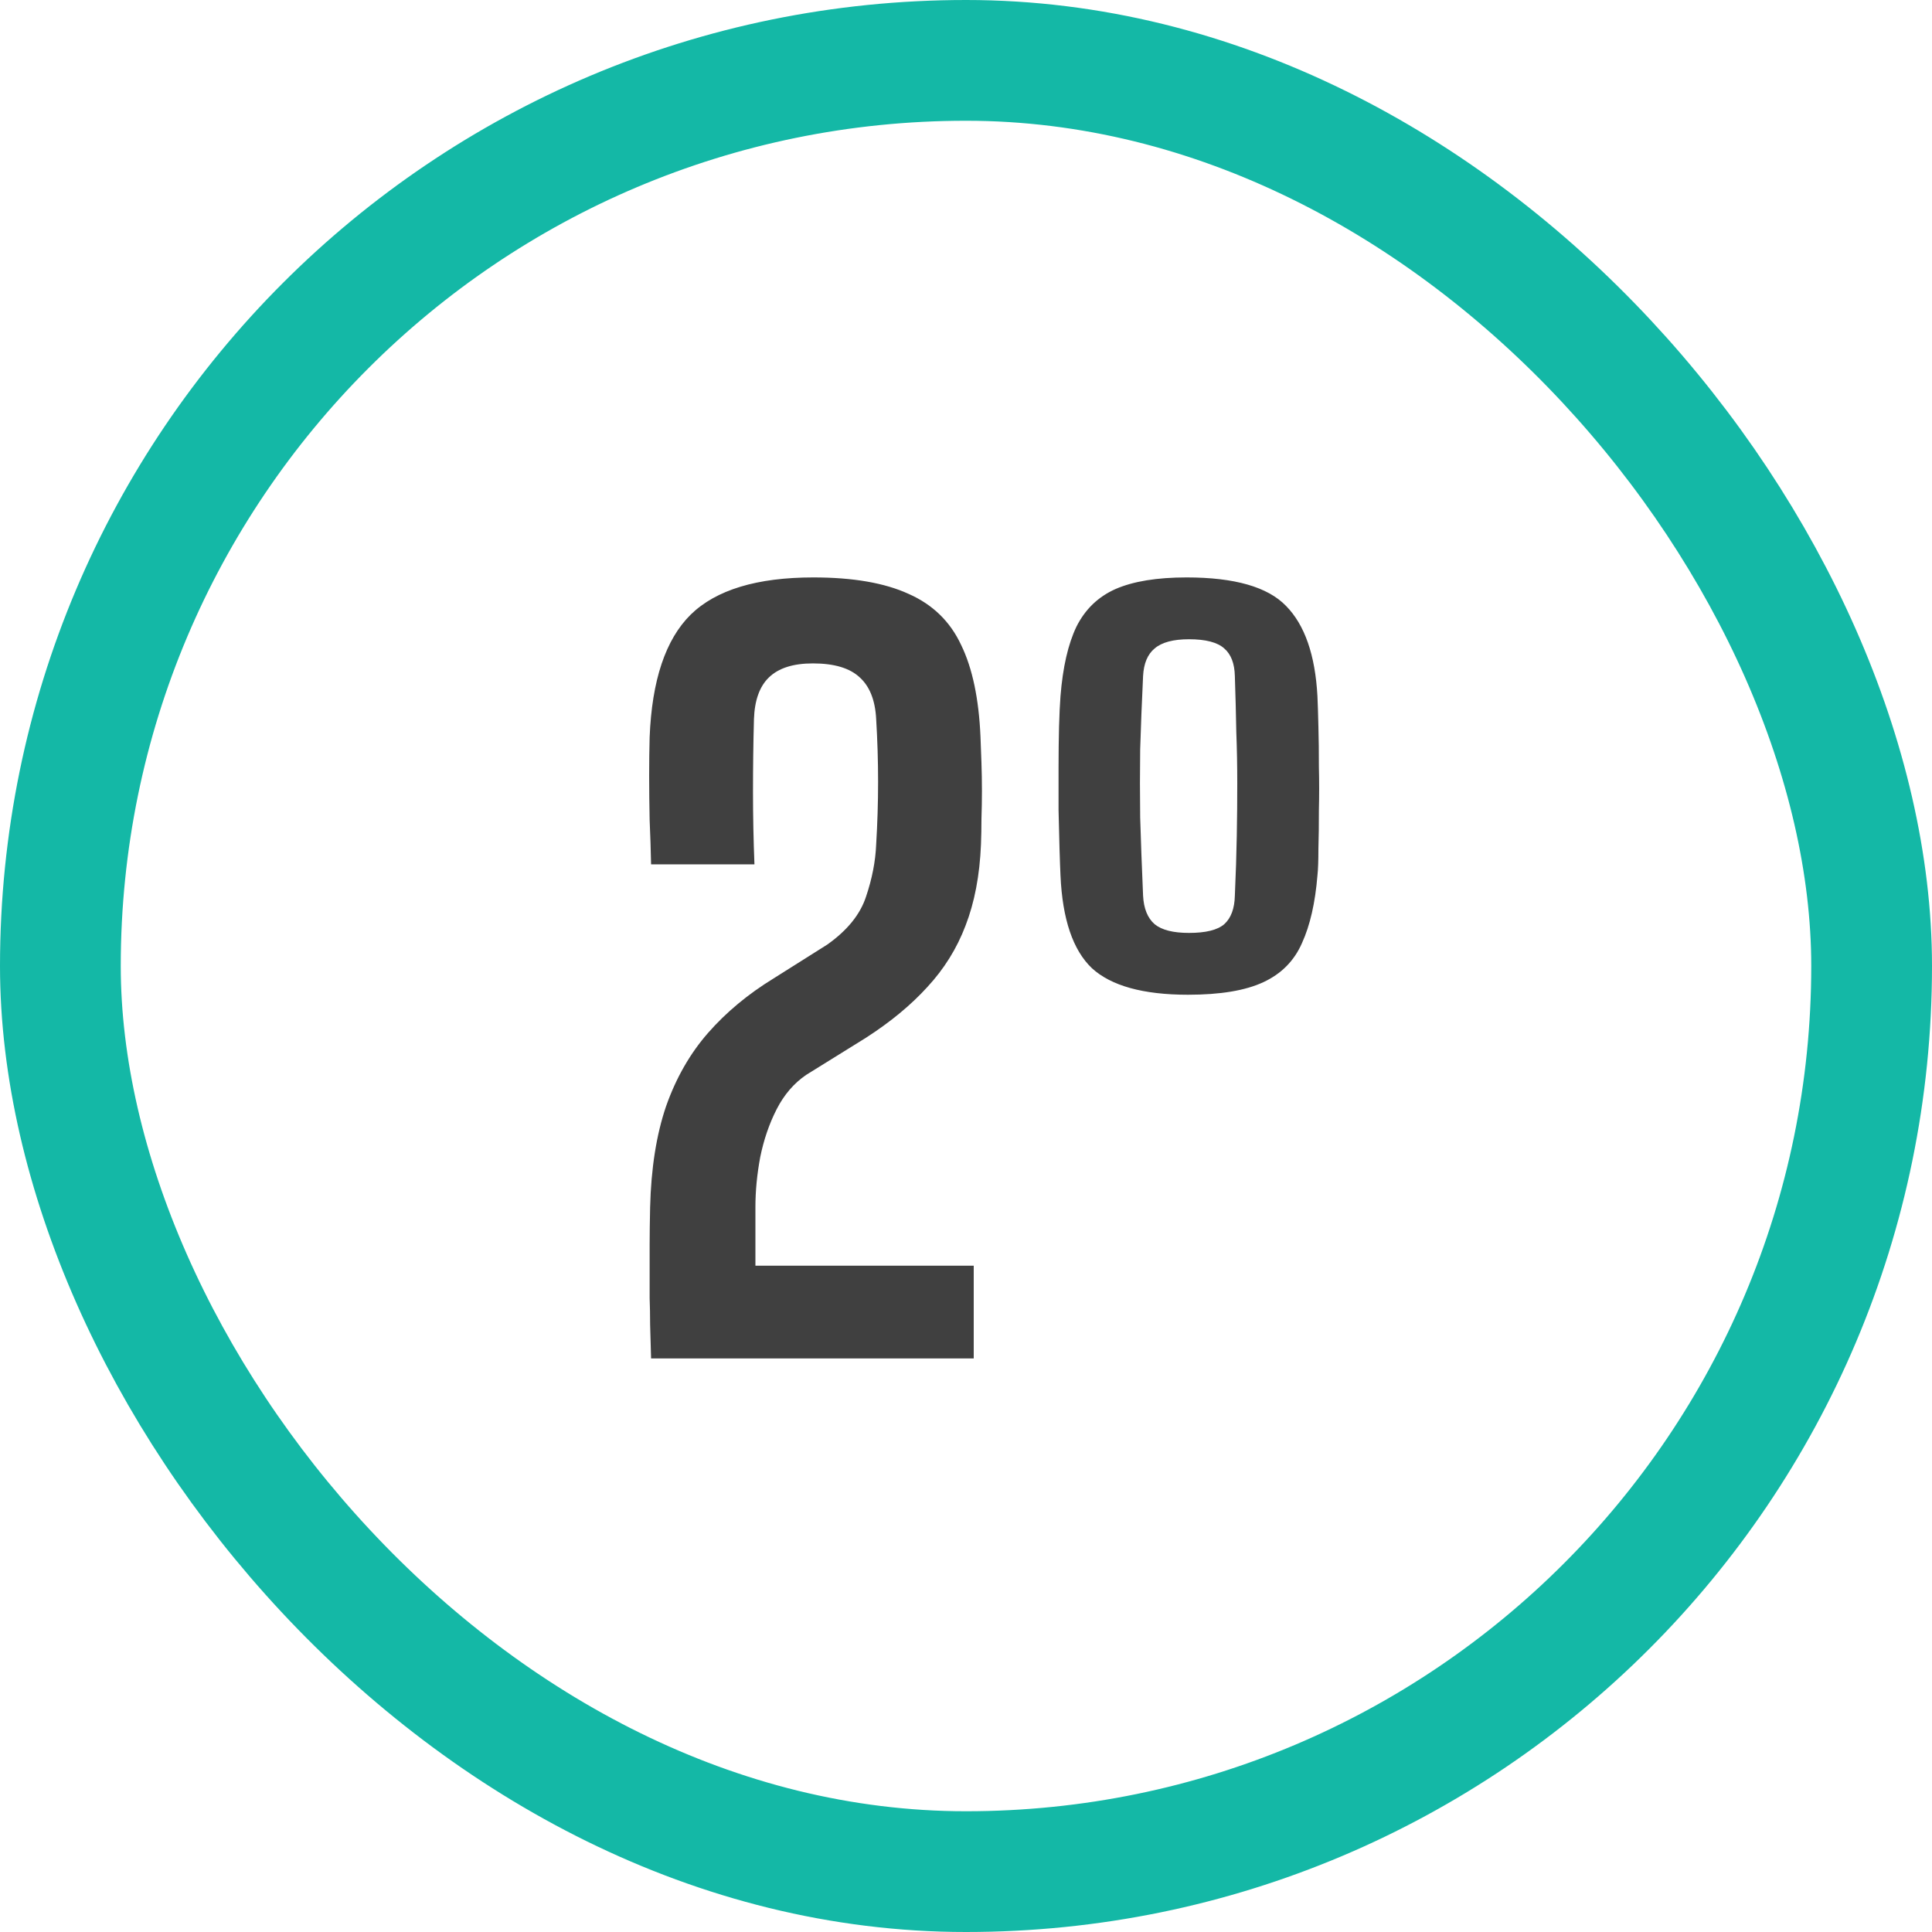 <svg width="32" height="32" viewBox="0 0 32 32" fill="none" xmlns="http://www.w3.org/2000/svg">
<rect x="1" y="1" width="30" height="30" rx="15" stroke="#14B8A6" stroke-width="2"/>
<path d="M10.784 22.5C10.779 22.287 10.773 22.1 10.768 21.94C10.768 21.78 10.765 21.633 10.76 21.5C10.76 21.367 10.76 21.231 10.76 21.092C10.76 20.953 10.76 20.796 10.76 20.62C10.76 20.444 10.763 20.236 10.768 19.996C10.784 19.351 10.872 18.793 11.032 18.324C11.197 17.855 11.429 17.449 11.728 17.108C12.027 16.767 12.389 16.465 12.816 16.204L13.704 15.644C14.035 15.409 14.248 15.145 14.344 14.852C14.445 14.553 14.501 14.265 14.512 13.988C14.533 13.641 14.544 13.295 14.544 12.948C14.544 12.601 14.533 12.255 14.512 11.908C14.496 11.599 14.405 11.369 14.24 11.22C14.075 11.065 13.816 10.988 13.464 10.988C13.139 10.988 12.896 11.065 12.736 11.22C12.581 11.369 12.499 11.599 12.488 11.908C12.477 12.308 12.472 12.711 12.472 13.116C12.472 13.516 12.48 13.916 12.496 14.316H10.784C10.779 14.076 10.771 13.831 10.76 13.58C10.755 13.329 10.752 13.087 10.752 12.852C10.752 12.617 10.755 12.404 10.76 12.212C10.797 11.268 11.024 10.591 11.44 10.18C11.861 9.769 12.539 9.564 13.472 9.564C14.128 9.564 14.653 9.655 15.048 9.836C15.448 10.012 15.739 10.295 15.92 10.684C16.107 11.068 16.213 11.575 16.24 12.204C16.245 12.337 16.251 12.481 16.256 12.636C16.261 12.785 16.264 12.94 16.264 13.1C16.264 13.255 16.261 13.409 16.256 13.564C16.256 13.713 16.253 13.855 16.248 13.988C16.227 14.5 16.141 14.948 15.992 15.332C15.848 15.711 15.637 16.049 15.36 16.348C15.088 16.647 14.749 16.927 14.344 17.188L13.352 17.804C13.149 17.943 12.987 18.132 12.864 18.372C12.741 18.612 12.651 18.876 12.592 19.164C12.539 19.447 12.512 19.724 12.512 19.996V20.964H16.128V22.5H10.784ZM19.677 16.476C18.936 16.476 18.405 16.329 18.085 16.036C17.771 15.737 17.597 15.225 17.565 14.5C17.56 14.399 17.555 14.252 17.549 14.06C17.544 13.868 17.539 13.655 17.533 13.42C17.533 13.18 17.533 12.94 17.533 12.7C17.533 12.46 17.536 12.239 17.541 12.036C17.547 11.828 17.555 11.66 17.565 11.532C17.603 11.052 17.691 10.668 17.829 10.38C17.973 10.092 18.189 9.884 18.477 9.756C18.771 9.628 19.163 9.564 19.653 9.564C20.448 9.564 20.997 9.721 21.301 10.036C21.611 10.351 21.784 10.849 21.821 11.532C21.827 11.66 21.832 11.828 21.837 12.036C21.843 12.239 21.845 12.46 21.845 12.7C21.851 12.94 21.851 13.18 21.845 13.42C21.845 13.655 21.843 13.868 21.837 14.06C21.837 14.252 21.832 14.399 21.821 14.5C21.784 14.953 21.699 15.327 21.565 15.62C21.437 15.913 21.224 16.129 20.925 16.268C20.627 16.407 20.211 16.476 19.677 16.476ZM19.693 15.452C19.971 15.452 20.165 15.404 20.277 15.308C20.389 15.207 20.448 15.049 20.453 14.836C20.469 14.473 20.48 14.143 20.485 13.844C20.491 13.54 20.493 13.249 20.493 12.972C20.493 12.689 20.488 12.407 20.477 12.124C20.472 11.836 20.464 11.527 20.453 11.196C20.448 10.988 20.389 10.836 20.277 10.74C20.165 10.639 19.971 10.588 19.693 10.588C19.432 10.588 19.243 10.639 19.125 10.74C19.008 10.836 18.944 10.988 18.933 11.196C18.912 11.633 18.896 12.039 18.885 12.412C18.88 12.78 18.88 13.156 18.885 13.54C18.896 13.919 18.912 14.351 18.933 14.836C18.944 15.049 19.008 15.207 19.125 15.308C19.243 15.404 19.432 15.452 19.693 15.452Z" fill="#404040"/>
</svg>
